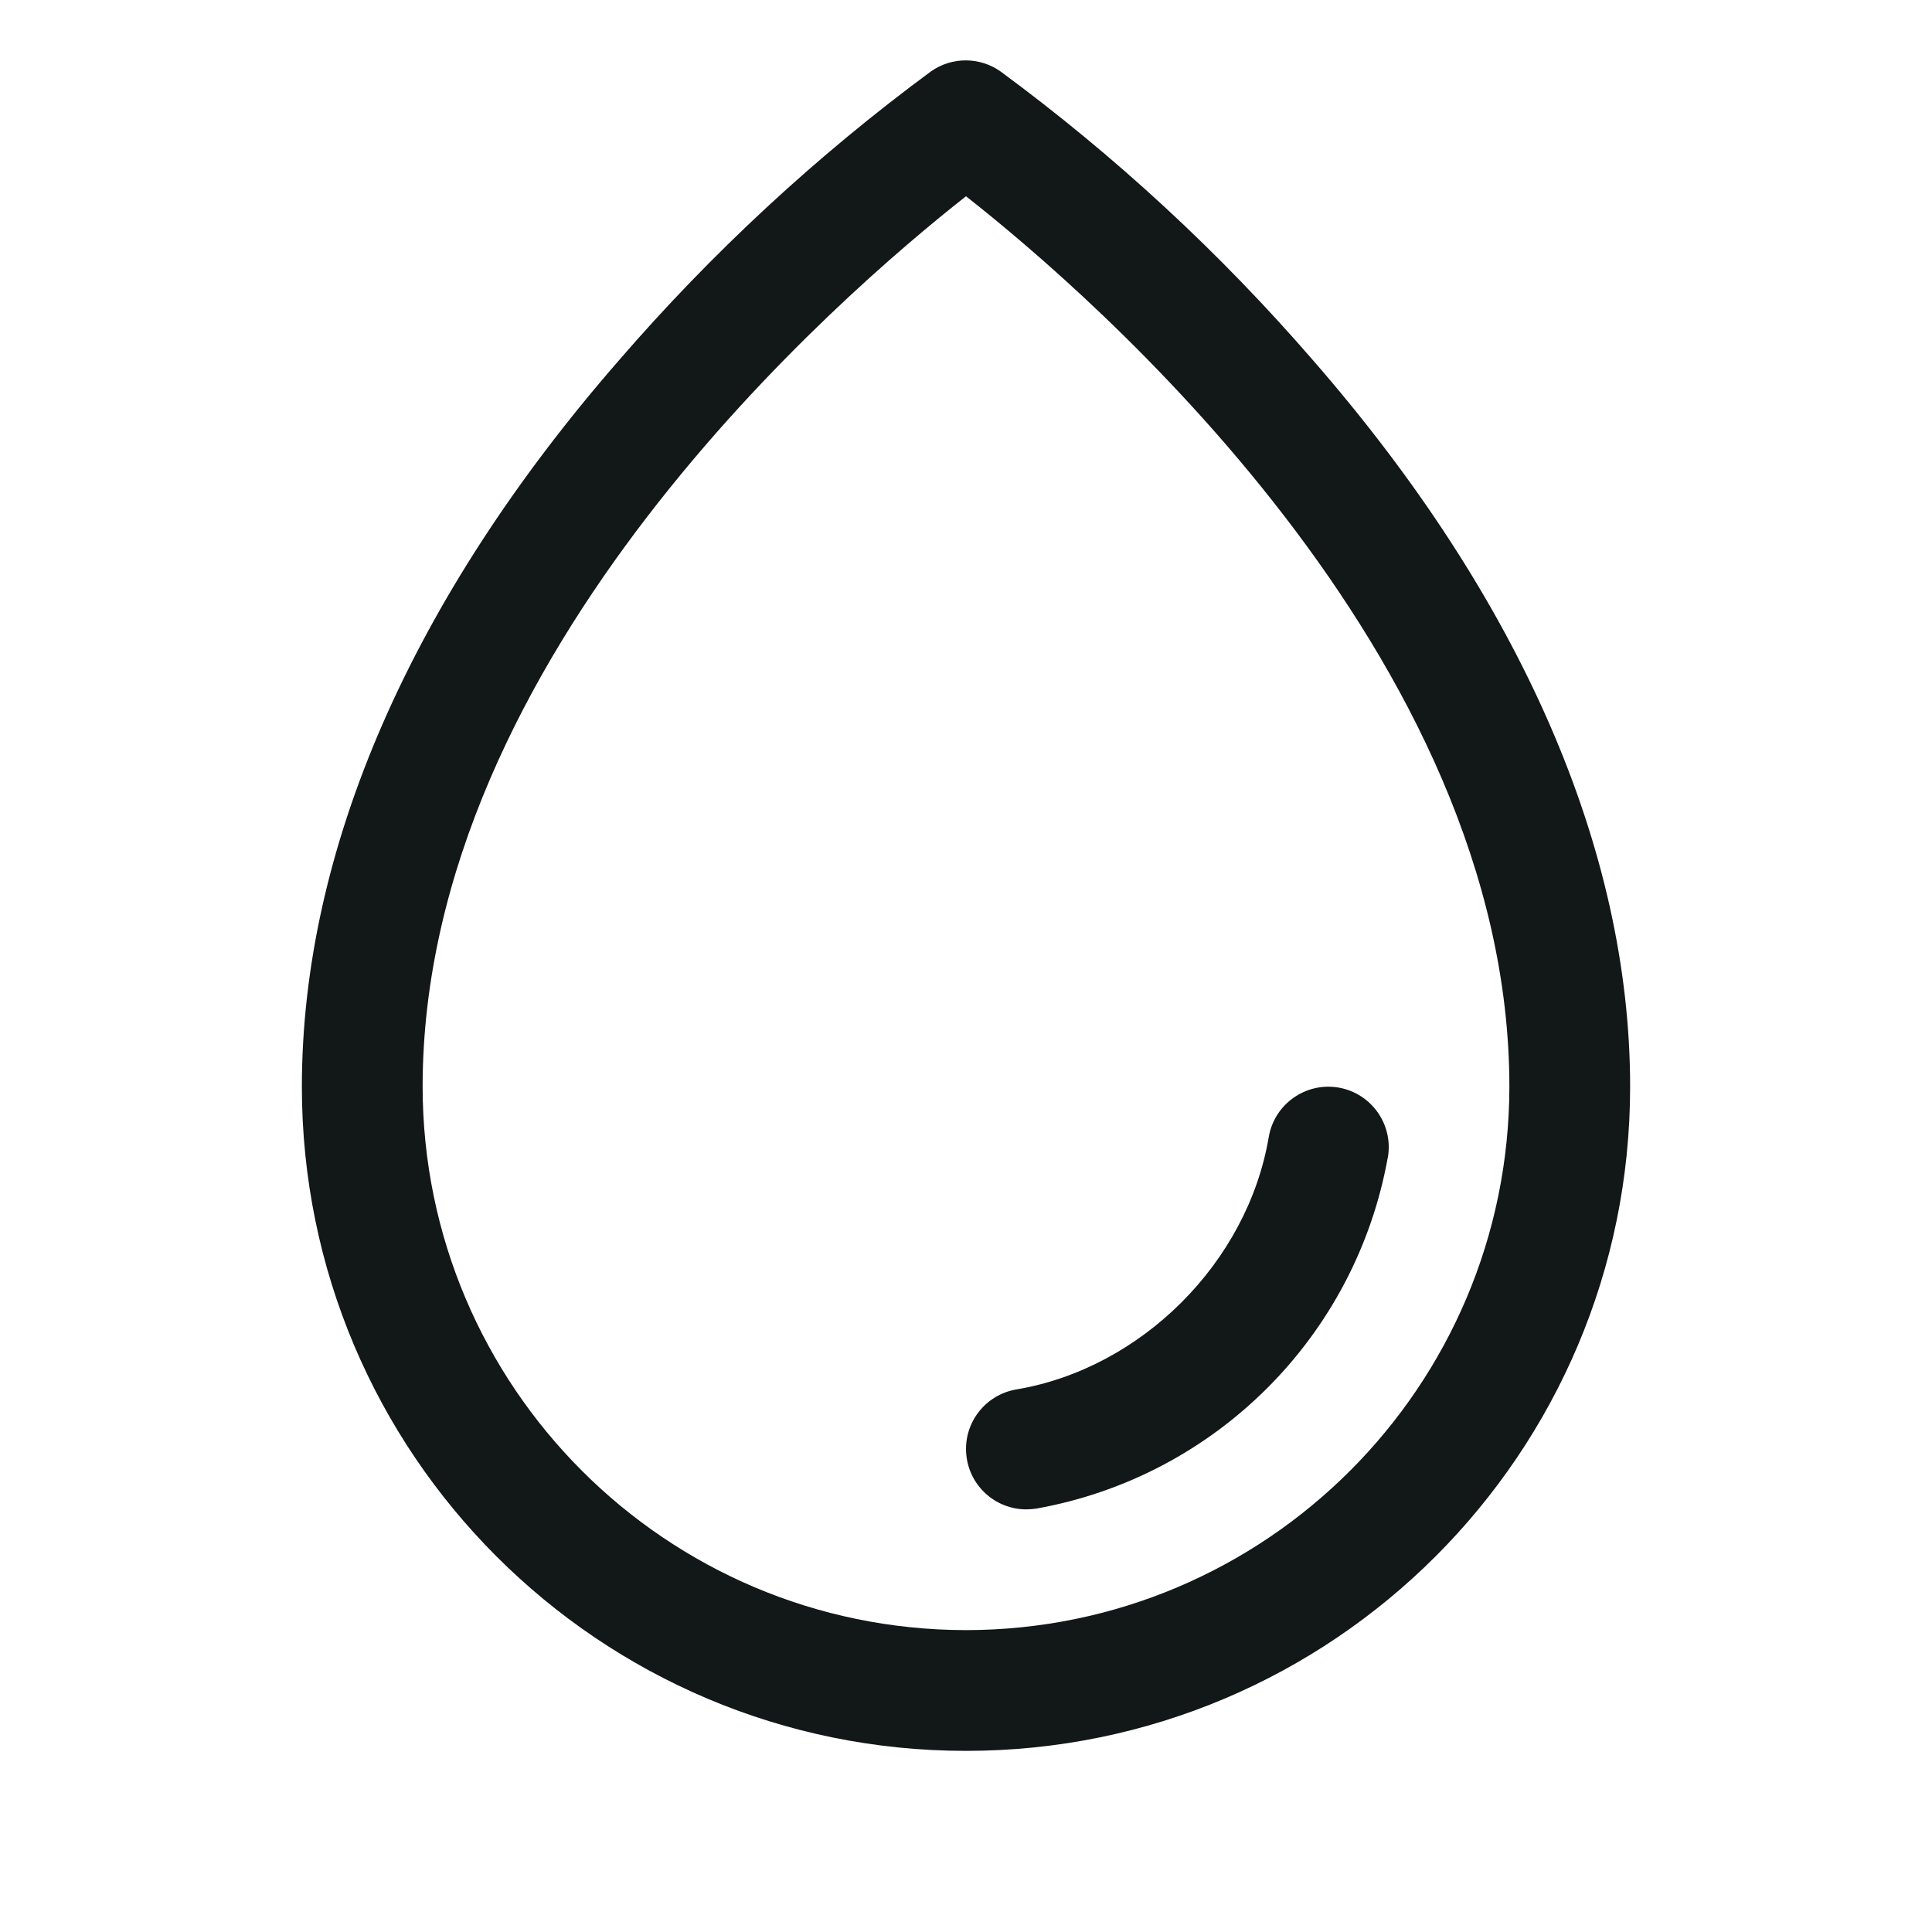 <svg width="24" height="24" viewBox="0 0 24 24" fill="none" xmlns="http://www.w3.org/2000/svg">
<g clip-path="url(#clip0_1_100)">
<path fill-rule="evenodd" clip-rule="evenodd" d="M16.312 4.477C15.155 3.139 13.851 1.935 12.427 0.886C12.168 0.705 11.824 0.705 11.566 0.886C10.144 1.935 8.843 3.14 7.688 4.477C5.11 7.436 3.75 10.556 3.75 13.5C3.75 18.056 7.444 21.75 12 21.75C16.556 21.75 20.25 18.056 20.25 13.5C20.25 10.556 18.89 7.436 16.312 4.477ZM12 20.25C8.274 20.246 5.254 17.226 5.25 13.5C5.25 8.135 10.45 3.656 12 2.438C13.55 3.656 18.75 8.133 18.75 13.5C18.746 17.226 15.726 20.246 12 20.25ZM17.24 14.376C16.841 16.601 15.1 18.342 12.875 18.74C12.833 18.746 12.792 18.75 12.75 18.75C12.36 18.75 12.035 18.451 12.003 18.062C11.97 17.673 12.242 17.325 12.626 17.26C14.18 16.999 15.498 15.681 15.761 14.124C15.831 13.716 16.218 13.441 16.627 13.51C17.035 13.58 17.31 13.967 17.241 14.376H17.24Z" fill="#121717"/>
</g>
<defs>
<clipPath id="clip0_1_100">
<rect width="24" height="24" fill="white"/>
</clipPath>
</defs>
</svg>
